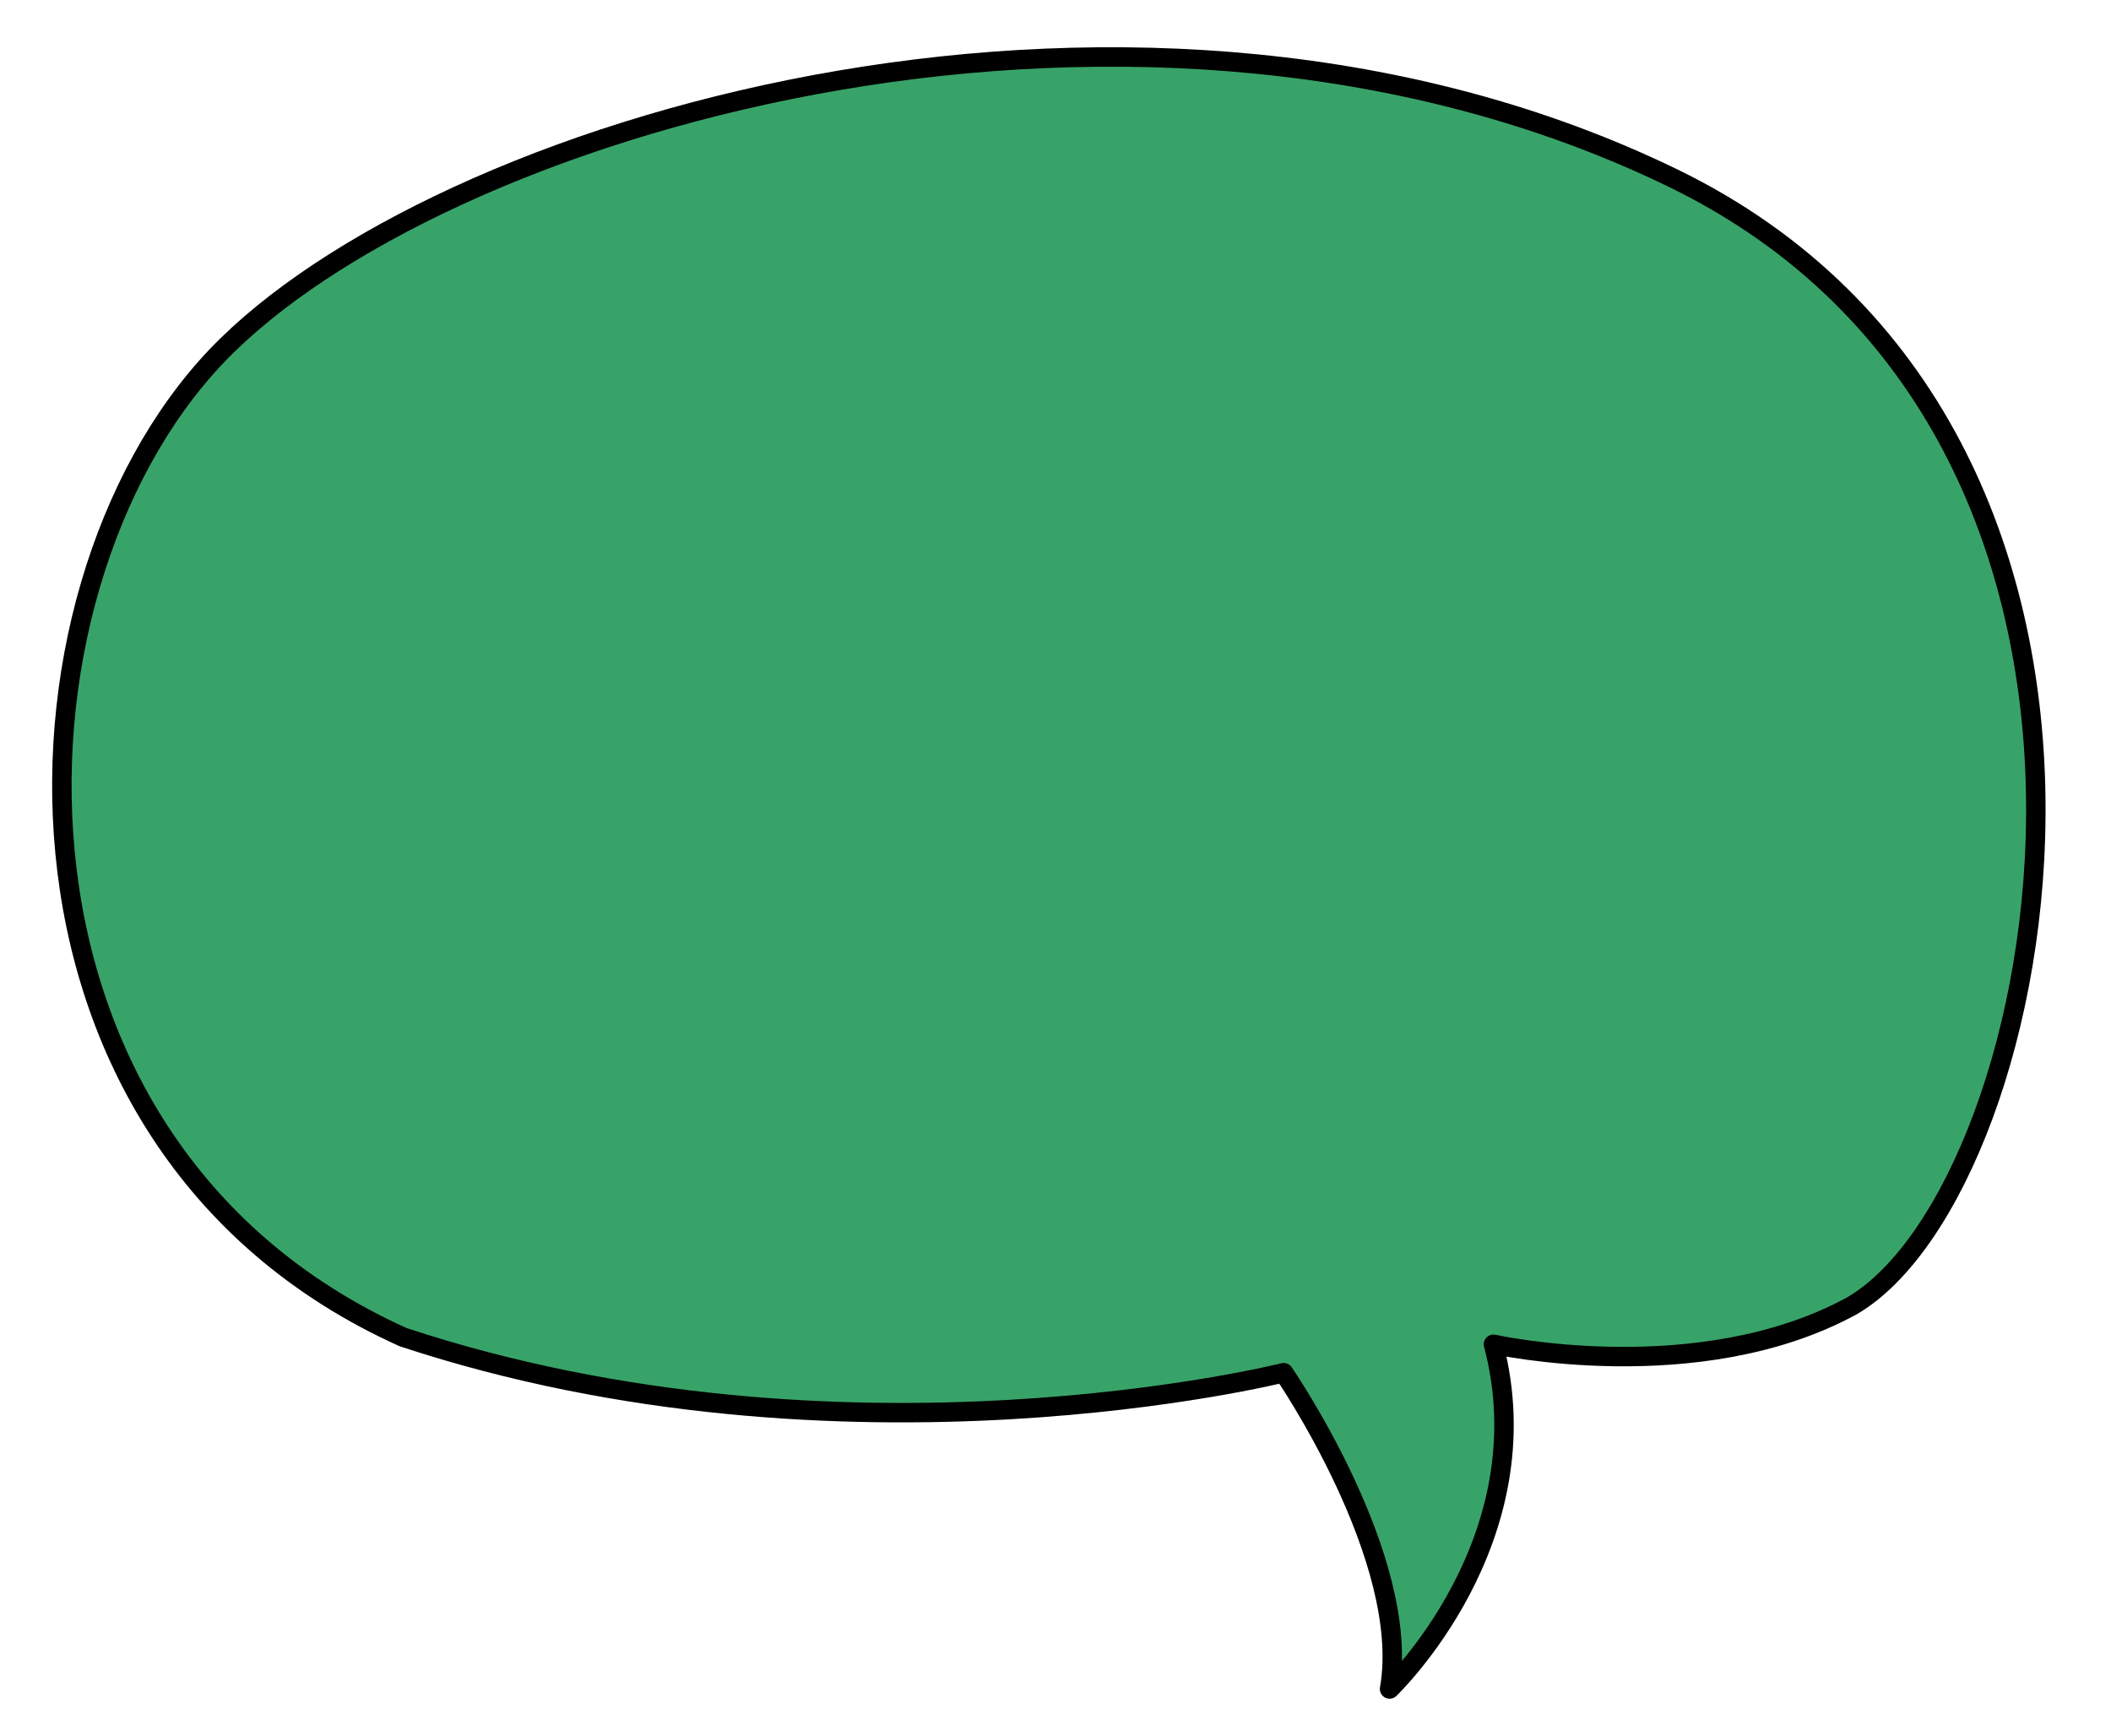 <?xml version="1.0" encoding="utf-8"?>
<!-- Generator: Adobe Illustrator 16.0.0, SVG Export Plug-In . SVG Version: 6.00 Build 0)  -->
<!DOCTYPE svg PUBLIC "-//W3C//DTD SVG 1.1//EN" "http://www.w3.org/Graphics/SVG/1.1/DTD/svg11.dtd">
<svg version="1.1" xmlns="http://www.w3.org/2000/svg" xmlns:xlink="http://www.w3.org/1999/xlink" x="0px" y="0px" width="434px"
	 height="357px" viewBox="0 0 434 357" enable-background="new 0 0 434 357" xml:space="preserve">
<g id="Layer_1">
	
		<path fill="#38A368" stroke="#000000" stroke-width="4" stroke-linecap="round" stroke-linejoin="round" stroke-miterlimit="10" d="
		M263.908,282.23c0,0,26.443,38.41,21.775,65.024c0,0,31.999-30.501,21.36-70.871c0,0,42.139,9.371,73.736-7.93
		c41.401-24.199,71.526-179.222-36.867-231.857C235.518-16.039,94.678,24.166,46.748,70.955S-6.342,234.711,82.88,274.92
		C173.578,304.896,263.908,282.23,263.908,282.23z"/>
</g>
<g id="Layer_2">
	
		<path opacity="0" fill="none" stroke="#000000" stroke-width="50" stroke-linecap="round" stroke-linejoin="round" stroke-miterlimit="10" d="
		M65.5,64c-18.441,9.188-30.906,37.323-37.851,55.796c16.572-23.376,40.103-40.78,57.752-62.919
		C83.875,70.21,72.677,83.03,65.056,93.398c-7.908,10.759-14.684,22.823-23.304,32.966C67.91,92.009,98.581,60.54,123.523,25.438
		c-1.388,14.785-13.02,31.005-19.492,44.01c-5.901,11.858-11.56,24.493-17.33,36.027c21.418-31.487,46.113-63.953,71.438-91.824
		c-16.072,31.213-31.441,59.832-42.758,93.169c21.702-30.248,47.14-58.239,64.07-91.198c-4.46,32.858-26.609,63.587-38.159,94.418
		c3.722-18.803,26.257-38.735,36.737-54.553c9.743-14.704,17.736-32.991,27.426-46.56c-1.661,28.967-20.729,65.157-33.345,91.018
		c15.313-32.532,43.558-63.773,66.496-91.262c4.813,12.329-7.562,33.969-12.359,45.343c-7.336,17.393-15.136,34.759-23.133,51.862
		c19.026-30.983,47.026-56.066,66.231-86.747c0.625,14.958-10.35,34.443-16.276,47.909c-6.737,15.307-13.358,30.669-19.64,46.018
		c17.43-30.873,43.212-62.788,66.838-89.342c4.829,28.485-19.151,60.817-28.877,86.309c5.322-17.917,21.311-35.271,31.818-50.351
		c7.222-10.363,13.717-21.507,22.462-30.682c-0.275,27.778-17.014,52.26-22.389,78.792c10.452-13.07,20.31-26.498,31.413-39.057
		c6.394-7.232,13.706-18.804,21.729-22.907c1.005,22.595-14.303,54.659-24.503,75.034c9.803-18.714,28.638-38.183,46.683-49.018
		c5.999,11.489,2.032,31.378,1.834,44.53c6.539-10.701,15.16-26.778,24.879-34.384c0.271,3.634,0.171,7.33,0.184,11.004"/>
	
		<path opacity="0" fill="none" stroke="#000000" stroke-width="50" stroke-linecap="round" stroke-linejoin="round" stroke-miterlimit="10" d="
		M25.5,133c4.572,10.741-1.462,29.395-4.048,40.486c-3.523,15.112-5.693,30.107-7.007,45.539
		c-1.163-14.355,15.851-37.729,21.853-49.961c7.012-14.291,13.553-31.043,23.158-43.413c1.305,15.933-10.516,36.877-16.061,51.408
		c-6.213,16.28-12.375,34.091-20.938,49.333c4.597-18.307,24.371-35.584,35.028-50.932c9.146-13.169,18.278-31.873,30.889-41.584
		c0.431,18.195-9.487,39.138-16.009,55.728c-8.167,20.771-15.825,42.843-26.658,62.416c13.751-30.704,39.837-55.492,57.717-83.795
		c11.515-18.229,22.628-37.833,30.266-58.082c-3.859,26.888-23.661,55.153-34.179,79.672c-6.51,15.176-11.705,30.83-18.638,45.827
		c-2.914,6.303-6.875,12.443-7.584,19.464c9.031-23.759,25.297-45.495,38.928-66.7c12.573-19.561,23.87-40.452,37.349-59.334
		c-6.846,25.713-17.298,51.392-27.213,76.029c-8.524,21.179-15.712,47.87-27.897,67.132c7.487-32.864,35.278-63.362,52.698-91.366
		c17.302-27.815,31.342-60.373,52.556-85.517c1.924,6.294-1.991,14.547-3.994,20.804c-7.633,23.845-18.106,46.977-27.871,69.977
		c-11.046,26.02-17.717,60.318-34.14,83.681c10.469-24.552,27.621-46.382,39.829-70.212c10.352-20.206,21.787-40.027,31.937-60.217
		c-1.495,9.874-7.461,19.014-11.322,28.186c-8.079,19.196-14.532,39.054-22.725,58.208c-10.181,23.804-25.26,50.133-28.083,76.276
		c24.019-38.302,53.222-72.608,72.544-113.962c10.889-23.305,18.738-47.922,27.74-71.808c-6.115,31.803-21.634,63.917-33.034,94.039
		c-9.64,25.471-20.943,50.915-29.313,76.788c10.666-34.478,32.298-67.553,48.874-99.354c11.75-22.542,22.586-45.538,34.25-68.122
		c2.832-5.481,5.269-12.788,9.925-16.685c0.523,6.326-2.149,13.344-3.837,19.504c-5.893,21.517-13.48,42.151-21.604,62.901
		c-11.187,28.576-21.353,57.452-32.68,85.98c5.625-26.393,25.02-54.585,37.16-78.464c8.147-16.026,17.745-31.436,25.148-47.826
		c2.423-5.363,3.807-12.315,7.983-16.582c-0.646,26.796-16.161,56.952-24.298,82.171c-7.807,24.199-22.465,50.489-25.938,75.689
		c9.19-34.183,31.084-67.517,45.791-99.513c13.611-29.614,25.207-60.852,41.645-89.083c2.876,6.414,0.345,17.657-1.097,24.9
		c-4.898,24.625-16.014,48.362-24.083,71.979c-9.258,27.095-16.014,60.744-32.061,84.771c7.665-27.277,25.506-54.97,37.134-80.938
		c9.252-20.665,17.701-42.77,28.765-62.478c2.487,19.216-8.554,43.056-14.389,60.97c-7.224,22.179-15.67,47.249-26.263,68.068
		c30.758-57.071,67.113-111.098,88.813-172.649c0.74,9.248-2.712,18.807-5.095,27.661c-5.554,20.643-10.348,41.599-17.422,61.793
		c-7.455,21.288-16.175,42.269-23.85,63.438c-1.673-17.659,19.84-43.985,27.502-59.739c10.889-22.389,23.212-44.705,32.832-67.55
		c-0.49,8.432-4.342,17.311-7.446,25.084c-10.229,25.619-20.407,51.053-30.065,76.935c-10.141,27.175-22.308,55.086-30.467,82.676
		c22.751-55.742,53.439-104.434,59.006-165.716c1.359,45.452-22.83,87.837-26.171,132.725c4.665-19.906,14.14-38.776,20.925-58.011
		c4.956-14.046,9.827-33.701,20.341-44.145c4.433,13.333,1.09,34.517,1.008,48.372c-0.081,13.819-0.566,34.55-7.872,46.328
		c-0.529-4.177-1.591-8.333-3.246-12.202"/>
	
		<path opacity="0" fill="none" stroke="#000000" stroke-width="50" stroke-linecap="round" stroke-linejoin="round" stroke-miterlimit="10" d="
		M284.5,266c4.552,11.942,2.004,28.972,2.002,41.587c-0.001,12.333,1.559,26.34-0.379,38.353c-1.042,0.203-1.916-0.11-2.623-0.939"
		/>
</g>
</svg>
